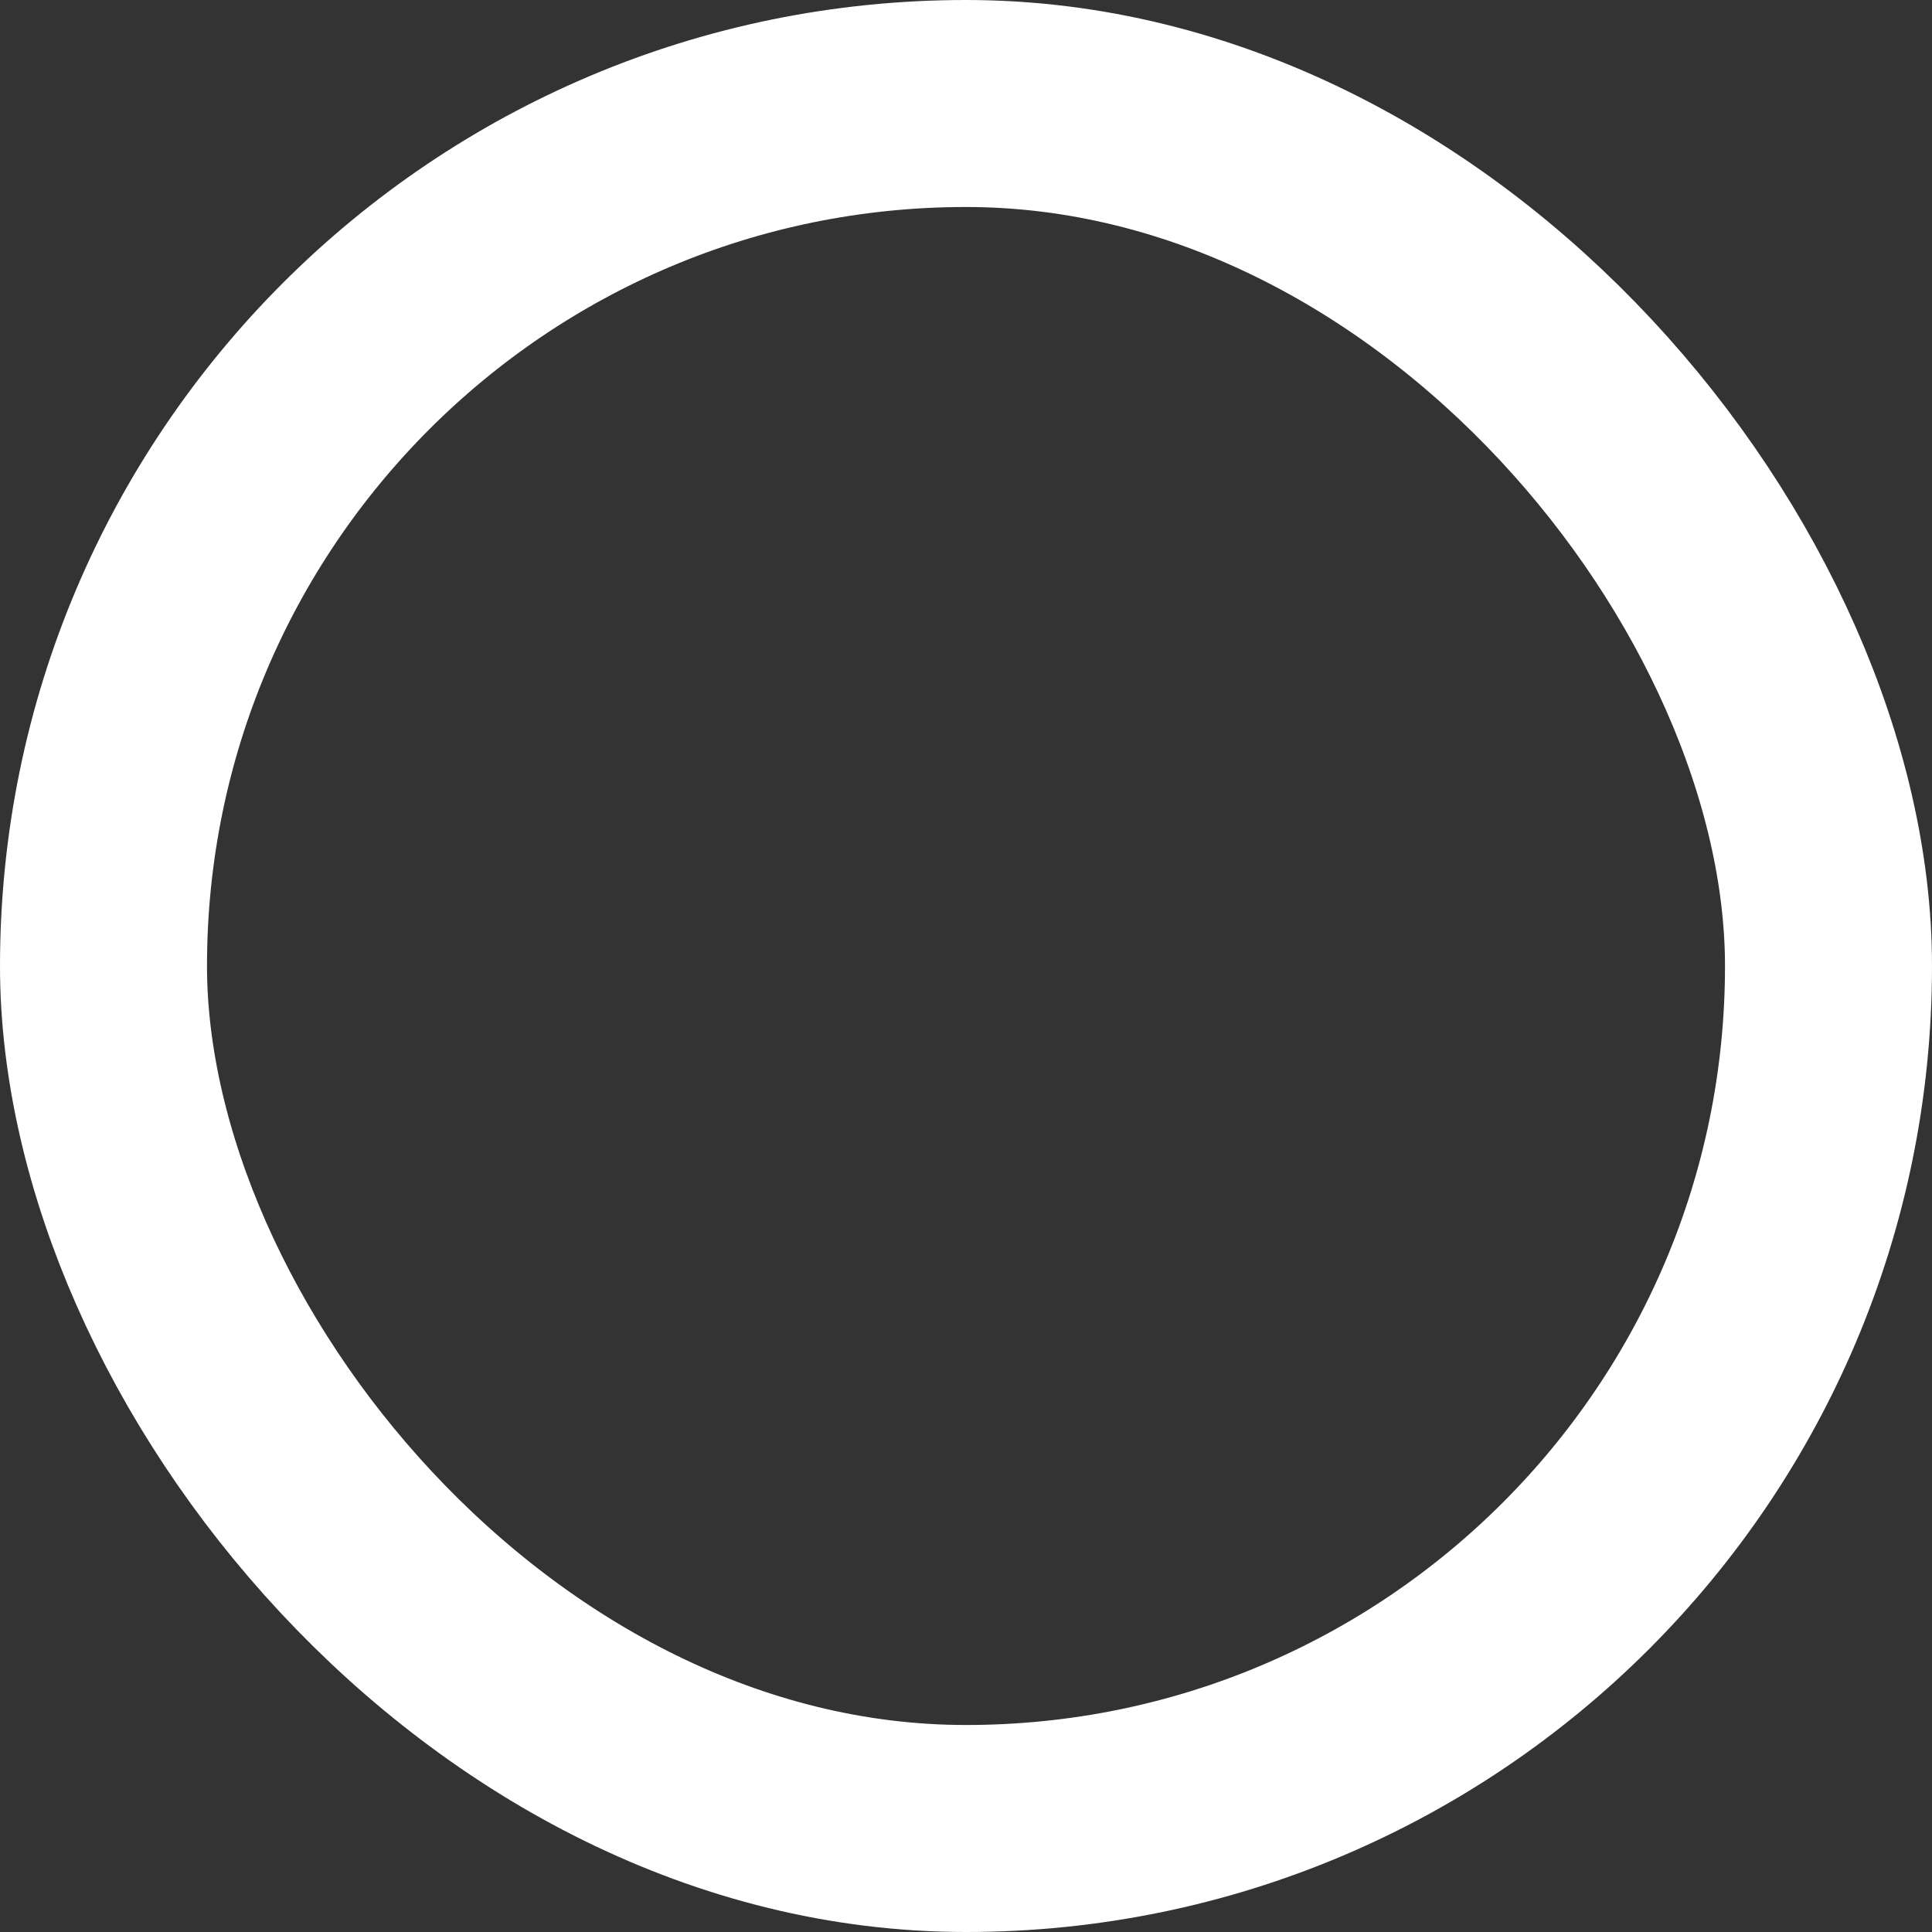 <?xml version="1.0" encoding="UTF-8"?>
<svg width="14px" height="14px" viewBox="0 0 14 14" version="1.1" xmlns="http://www.w3.org/2000/svg" xmlns:xlink="http://www.w3.org/1999/xlink">
    <rect x="0" y="0" width="14" height="14" fill="#333333" stroke="none"/>
    <!-- Generator: Sketch 52.6 (67491) - http://www.bohemiancoding.com/sketch -->
    <title>Rectangle Copy 2</title>
    <desc>Created with Sketch.</desc>
    <g id="Styles-&amp;-states" stroke="none" stroke-width="1" fill="none" fill-rule="evenodd">
        <g id="Stream-states" transform="translate(-750, -440)" stroke="#FFFFFF" stroke-width="1.5">
            <g id="Group-15" transform="translate(734, 370)">
                <g id="Group-14" transform="translate(16, 42)">
                    <g id="Group-13" transform="translate(0, 26)">
                        <g id="Group" transform="translate(0, 2)">
                            <rect id="Rectangle-Copy-2" x="0.75" y="0.75" width="12.5" height="12.5" rx="6.25"></rect>
                        </g>
                    </g>
                </g>
            </g>
        </g>
    </g>
</svg>